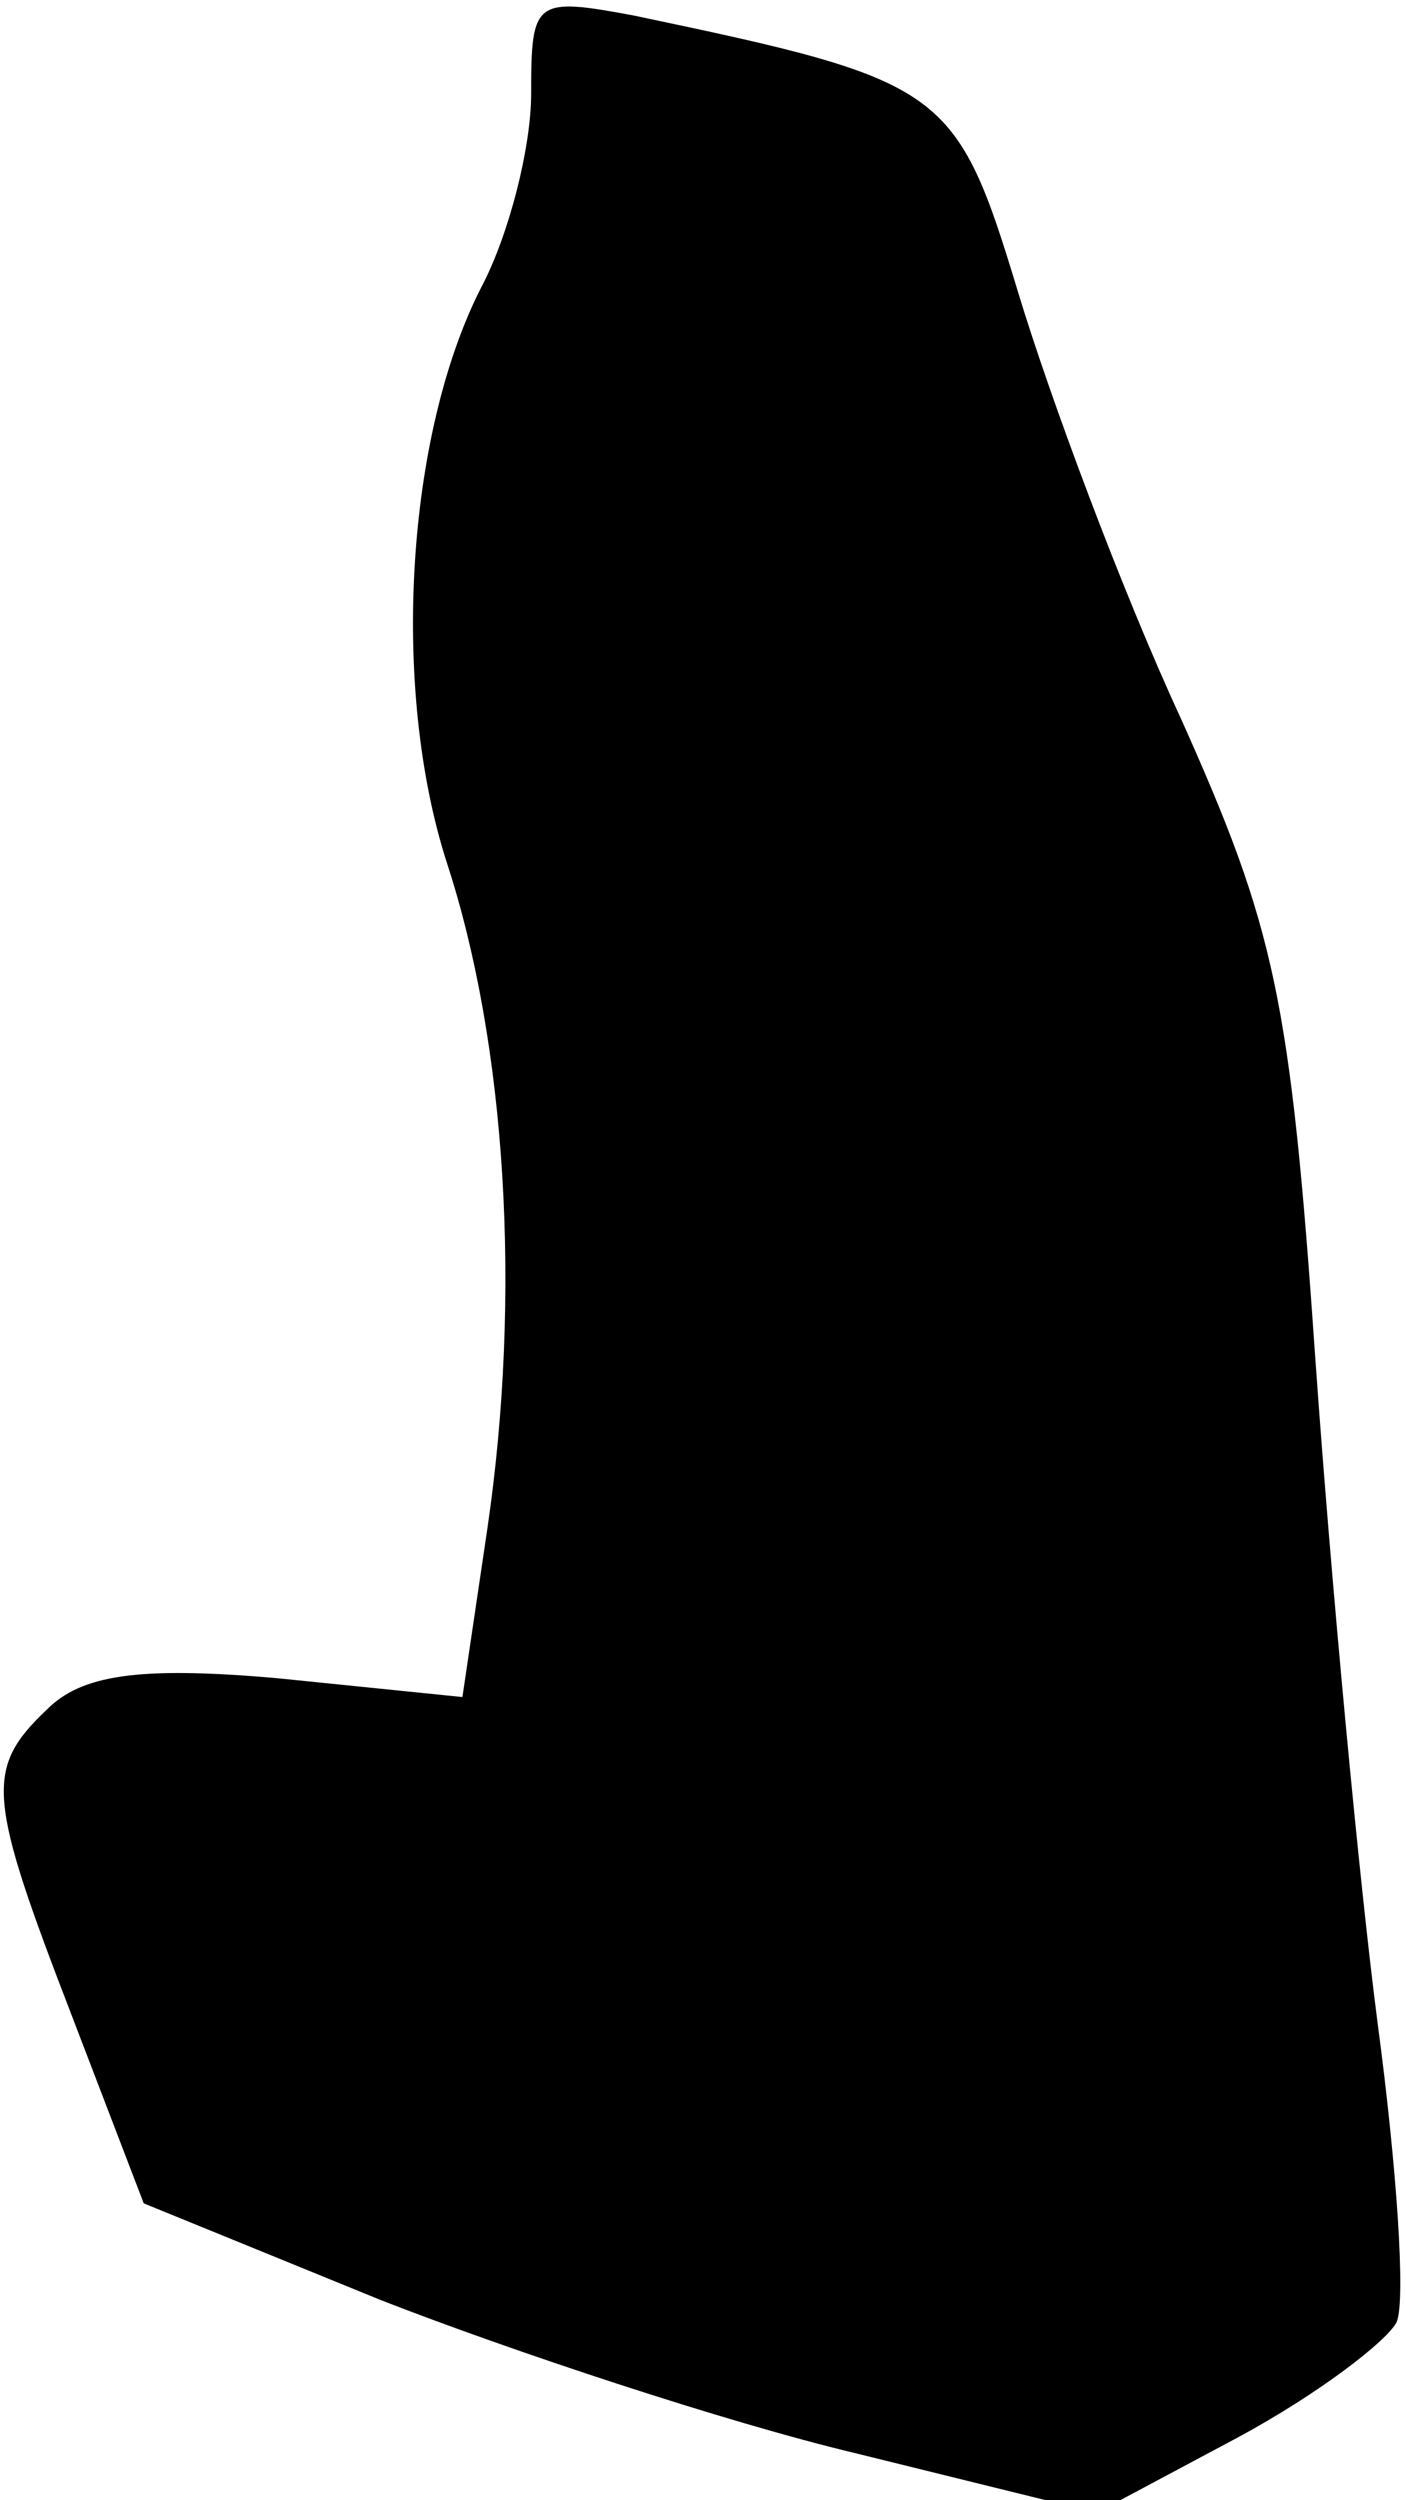 <?xml version="1.0" standalone="no"?>
<!DOCTYPE svg PUBLIC "-//W3C//DTD SVG 20010904//EN"
 "http://www.w3.org/TR/2001/REC-SVG-20010904/DTD/svg10.dtd">
<svg version="1.0" xmlns="http://www.w3.org/2000/svg"
 width="45pt" height="80pt" viewBox="0 0 45 80"
 preserveAspectRatio="xMidYMid meet">
<g transform="translate(0,80) scale(0.1,-0.1)"
fill="#000000" stroke="none">
<path fill="#000000" stroke="none" d="M170 770 c0 -17 -7 -45 -16 -62 -24
-47 -29 -128 -11 -184 19 -58 24 -138 13 -213 l-8 -54 -59 6 c-45 4 -63 1 -74
-10 -20 -19 -19 -28 8 -98 l23 -60 76 -31 c41 -16 110 -39 152 -49 l77 -19 45
24 c26 14 48 31 51 37 3 7 0 50 -6 95 -6 46 -15 142 -20 213 -8 116 -13 138
-43 205 -19 41 -42 103 -52 136 -20 66 -23 68 -123 89 -32 6 -33 5 -33 -25z"/>
</g>
</svg>
